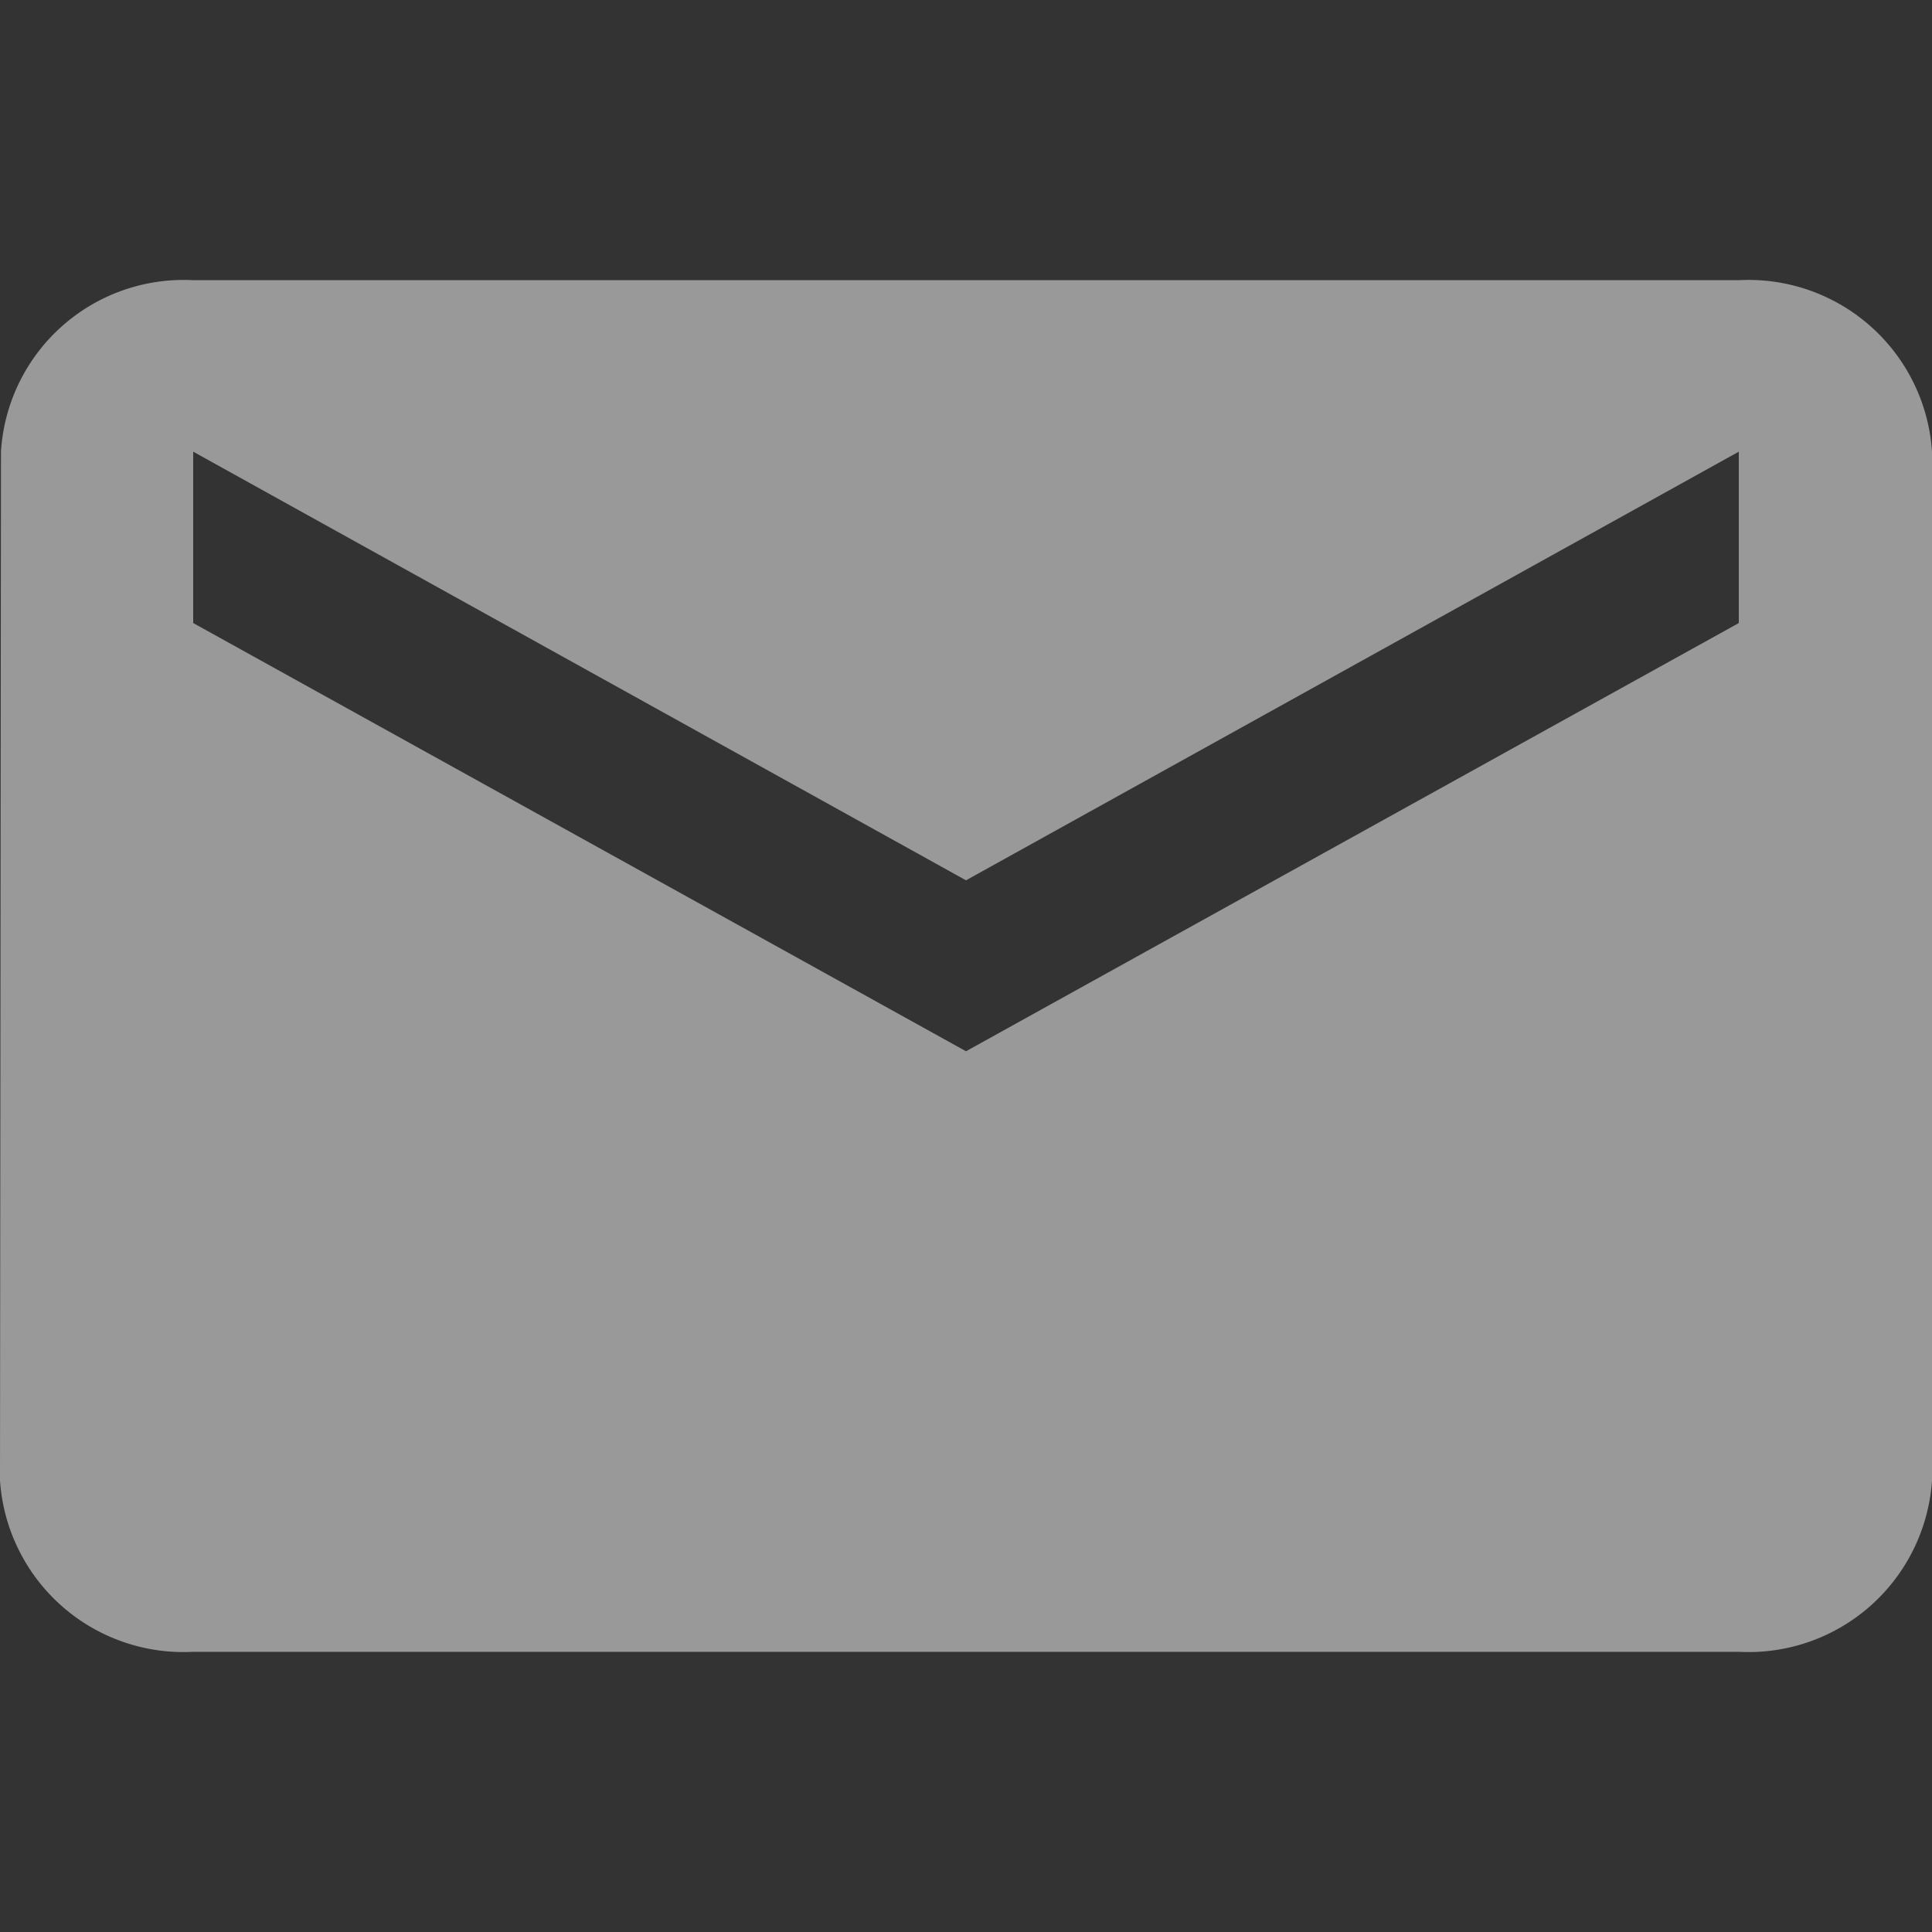 <svg xmlns="http://www.w3.org/2000/svg" width="17.79" height="17.79" viewBox="0 0 17.79 17.79">
  <rect x="0" y="0" width="17.79" height="17.79" fill="#333333" stroke="none"/>
  <g id="baseline-email-24px" opacity="0.5">
    <path id="Path_9" data-name="Path 9" d="M18.011,4H3.779a1.685,1.685,0,0,0-1.77,1.579L2,15.051A1.693,1.693,0,0,0,3.779,16.63H18.011a1.693,1.693,0,0,0,1.779-1.579V5.579A1.693,1.693,0,0,0,18.011,4Zm0,3.157L10.895,11.1,3.779,7.157V5.579l7.116,3.947,7.116-3.947Z" transform="translate(-2 -1.42)" fill="#fff"/>
    <path id="Path_10" data-name="Path 10" d="M0,0H17.79V17.79H0Z" fill="none"/>
  </g>
</svg>
